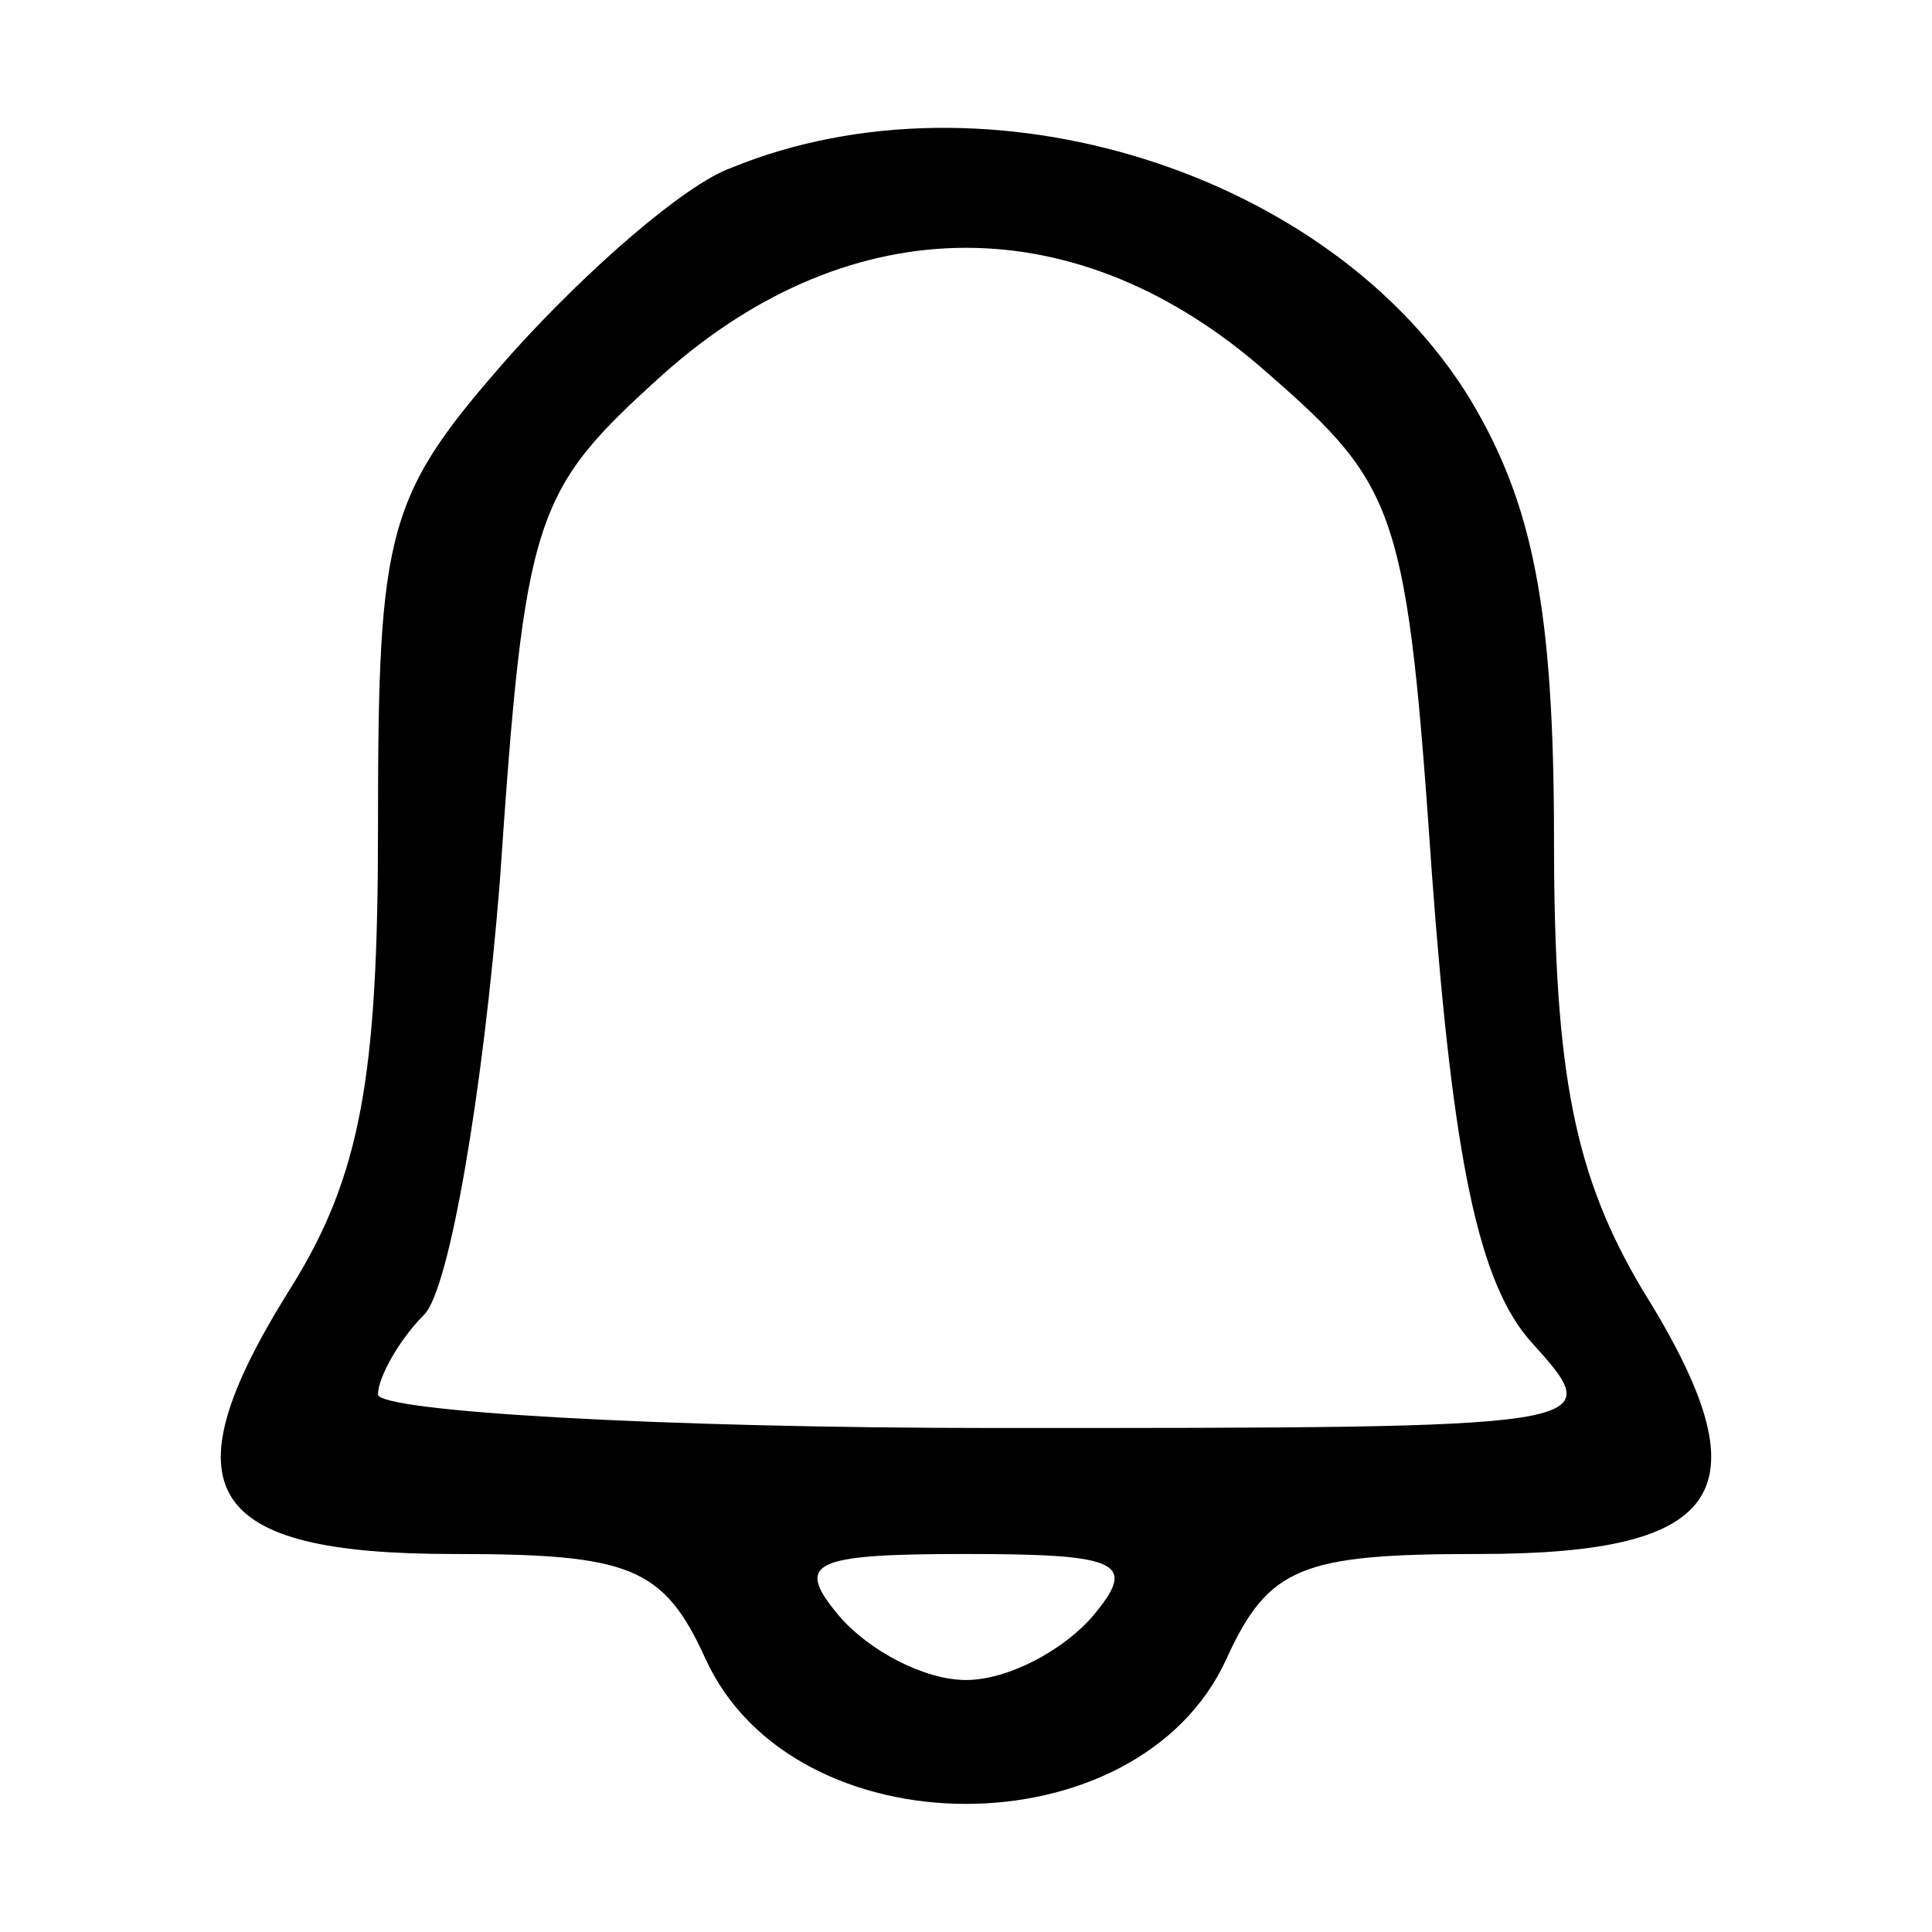 <?xml version="1.0" standalone="no"?>
<!DOCTYPE svg PUBLIC "-//W3C//DTD SVG 20010904//EN"
 "http://www.w3.org/TR/2001/REC-SVG-20010904/DTD/svg10.dtd">
<svg version="1.0" xmlns="http://www.w3.org/2000/svg"
 width="46pt" height="46pt" viewBox="0 0 46 46"
 preserveAspectRatio="xMidYMid meet">

<g transform="translate(0,46) scale(0.1,-0.1)"
fill="#000000" stroke="none">
<path d="M174 420 c-11 -4 -34 -24 -52 -44 -30 -34 -32 -41 -32 -113 0 -59 -4
-83 -21 -110 -30 -48 -20 -63 39 -63 42 0 50 -3 60 -25 21 -46 103 -46 124 0
10 22 18 25 60 25 59 0 69 15 39 63 -16 27 -21 51 -21 107 0 55 -5 80 -20 105
-33 54 -115 80 -176 55z m128 -49 c31 -27 33 -33 39 -120 5 -67 11 -97 24
-111 18 -20 17 -20 -128 -20 -81 0 -147 4 -147 8 0 4 5 13 11 19 6 6 14 53 18
103 6 88 8 93 39 121 45 40 99 40 144 0z m-42 -296 c-7 -8 -20 -15 -30 -15
-10 0 -23 7 -30 15 -11 13 -7 15 30 15 37 0 41 -2 30 -15z"/>
</g>
</svg>
